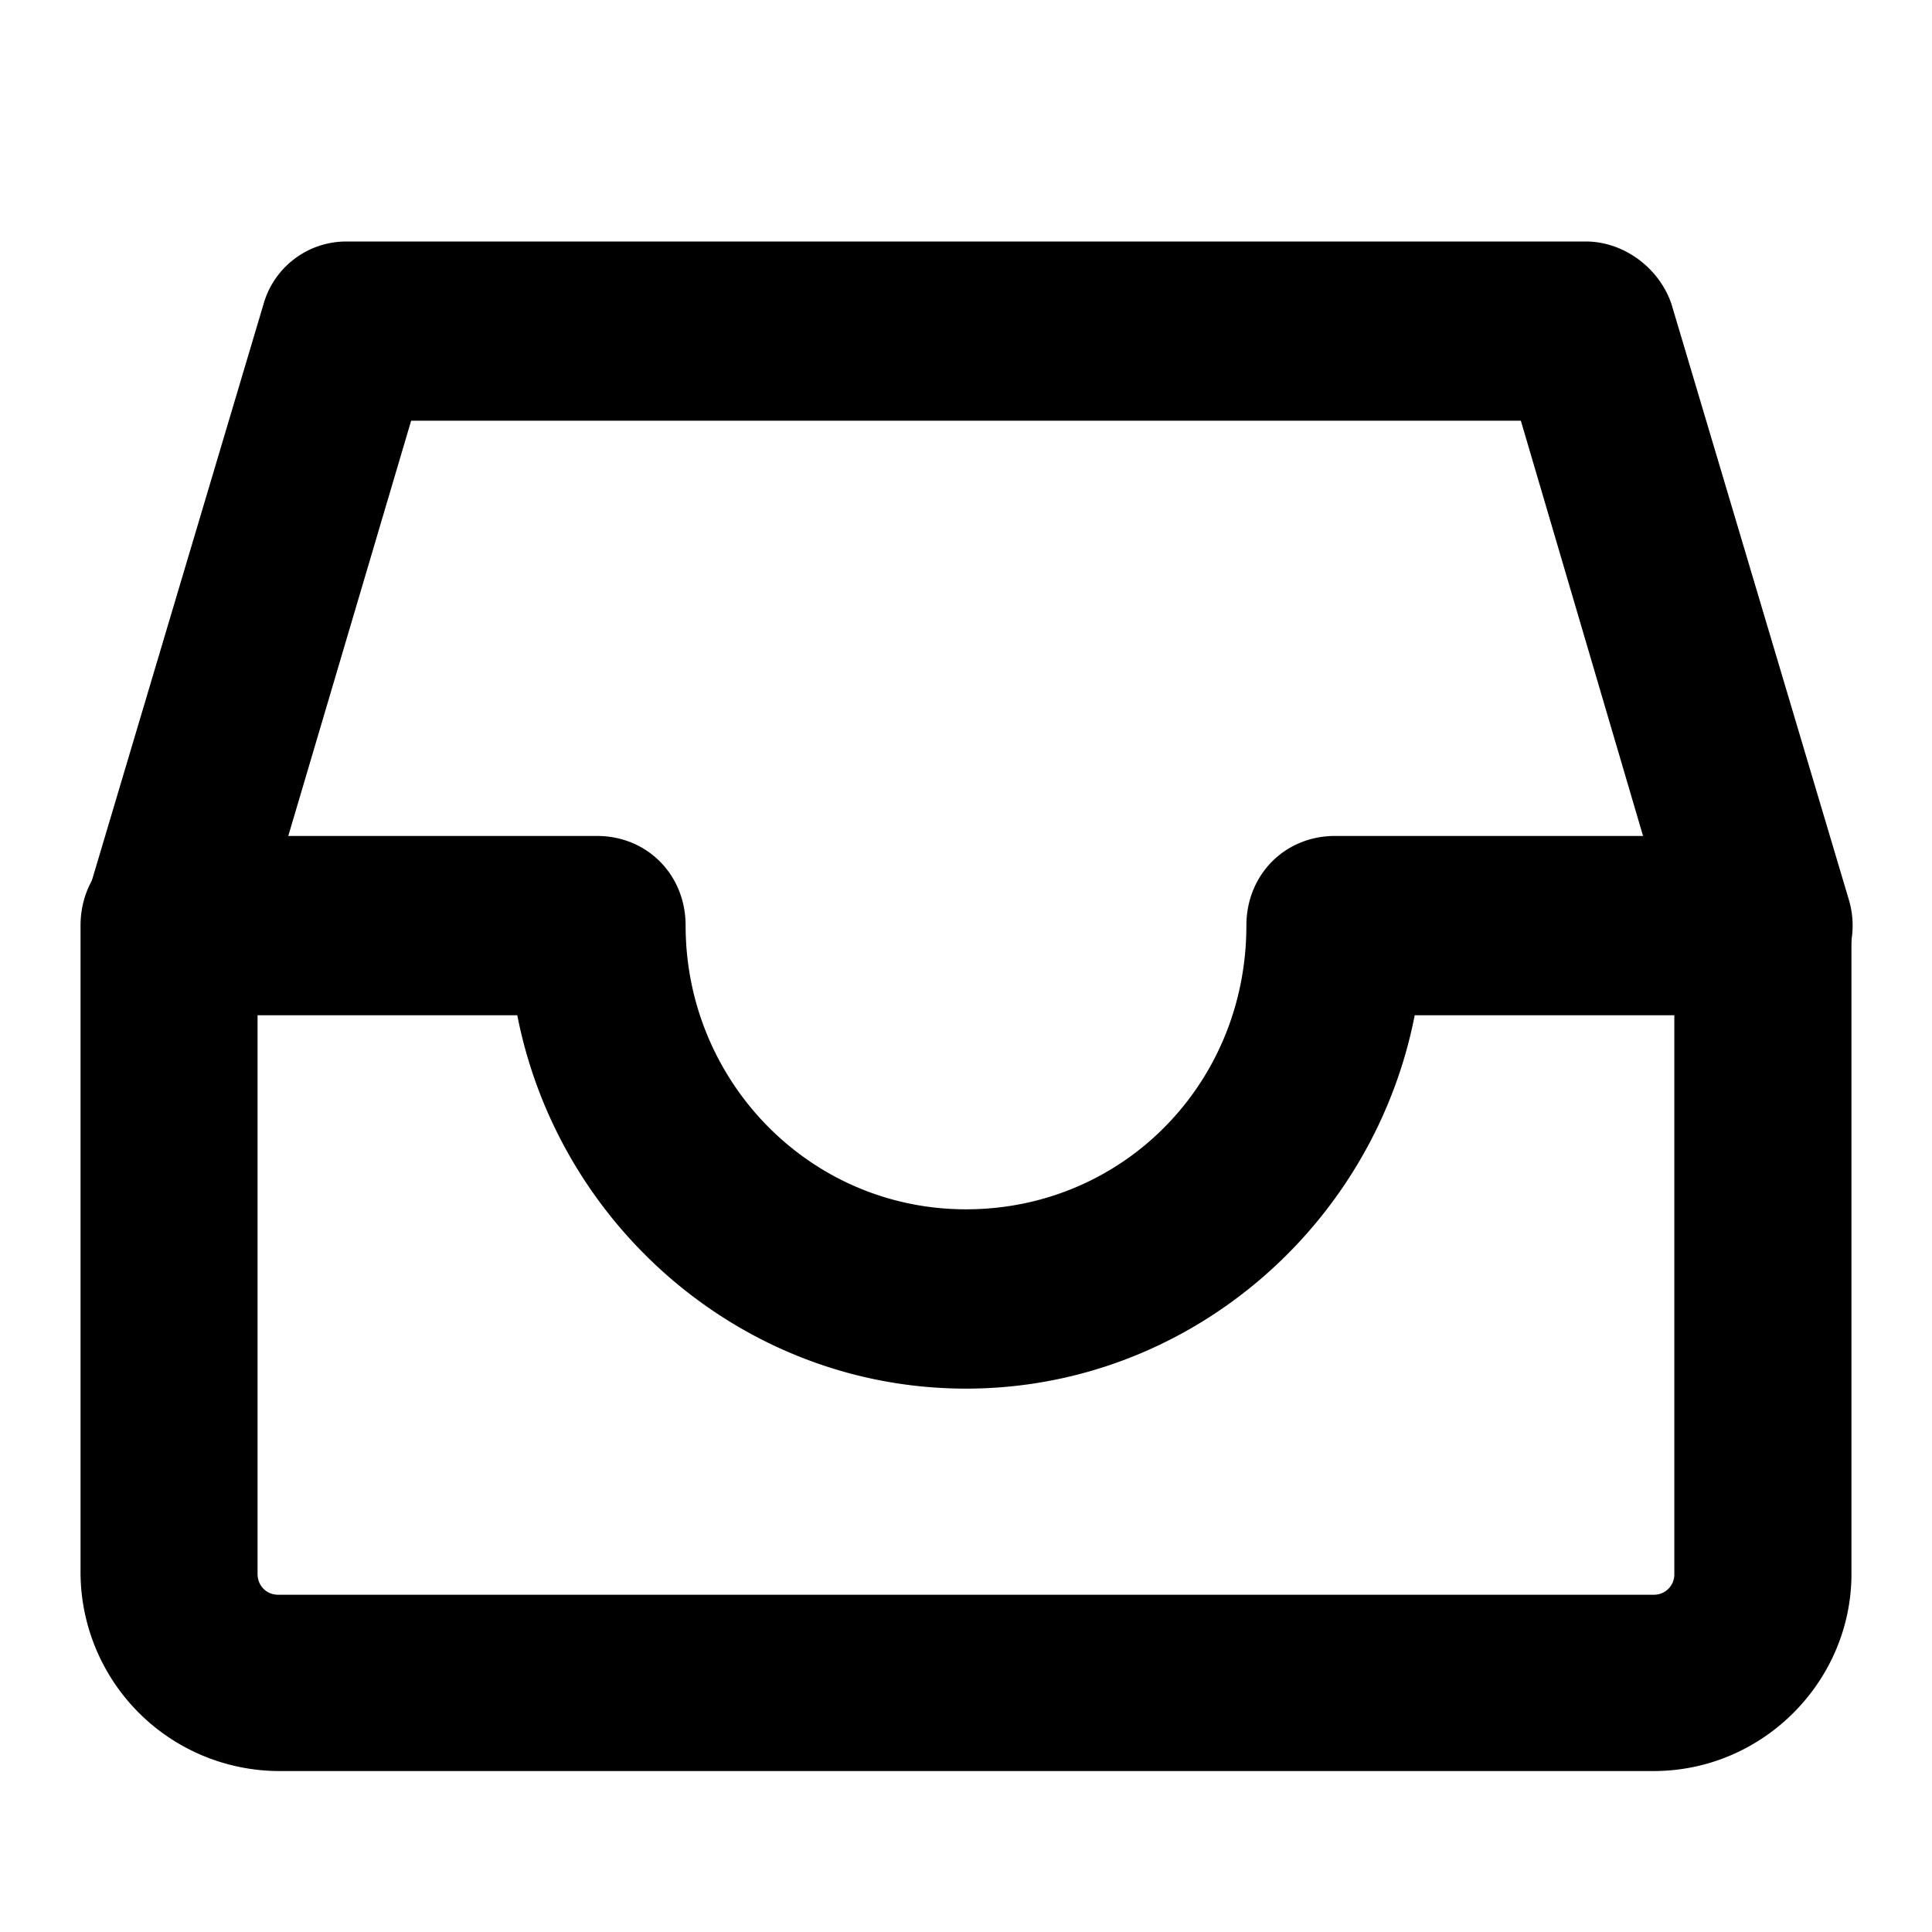 <?xml version="1.0" standalone="no"?><!DOCTYPE svg PUBLIC "-//W3C//DTD SVG 1.1//EN" "http://www.w3.org/Graphics/SVG/1.1/DTD/svg11.dtd"><svg t="1685026655424" class="icon" viewBox="0 0 1024 1024" version="1.1" xmlns="http://www.w3.org/2000/svg" p-id="5234" xmlns:xlink="http://www.w3.org/1999/xlink" width="200" height="200"><path d="M876.48 938.688H147.52a105.472 105.472 0 0 1-104.832-106.112V490.56c0-26.88 20.288-47.488 46.912-47.488h226.816c26.624 0 46.976 20.608 46.976 47.488 0 82.368 65.664 150.4 148.608 150.4s148.608-66.432 148.608-150.4c0-26.88 20.352-47.488 46.976-47.488H934.4c26.56 0 46.912 20.608 46.912 47.488v343.616c0 56.96-46.912 104.512-104.832 104.512zM136.512 538.048v296.128c0 6.336 4.736 11.072 10.944 11.072h729.088a10.752 10.752 0 0 0 10.88-11.072V538.112h-137.6C727.872 650.496 629.248 736 512 736c-117.312 0-215.872-85.504-237.824-197.888h-137.6z"  fill="currentColor" p-id="5235"></path><path d="M934.4 538.112a46.976 46.976 0 0 1-45.376-33.28l-82.944-281.856h-588.16l-82.944 280.32c-7.808 25.28-32.832 39.552-57.92 31.616-24.96-7.936-39.04-34.816-31.232-58.56L139.648 161.28A45.568 45.568 0 0 1 183.488 128h657.024c20.352 0 39.104 14.272 45.44 33.28l93.824 315.072c7.808 25.344-6.272 52.224-31.296 58.56a45.248 45.248 0 0 1-14.08 3.2z" fill="currentColor" p-id="5236"></path></svg>